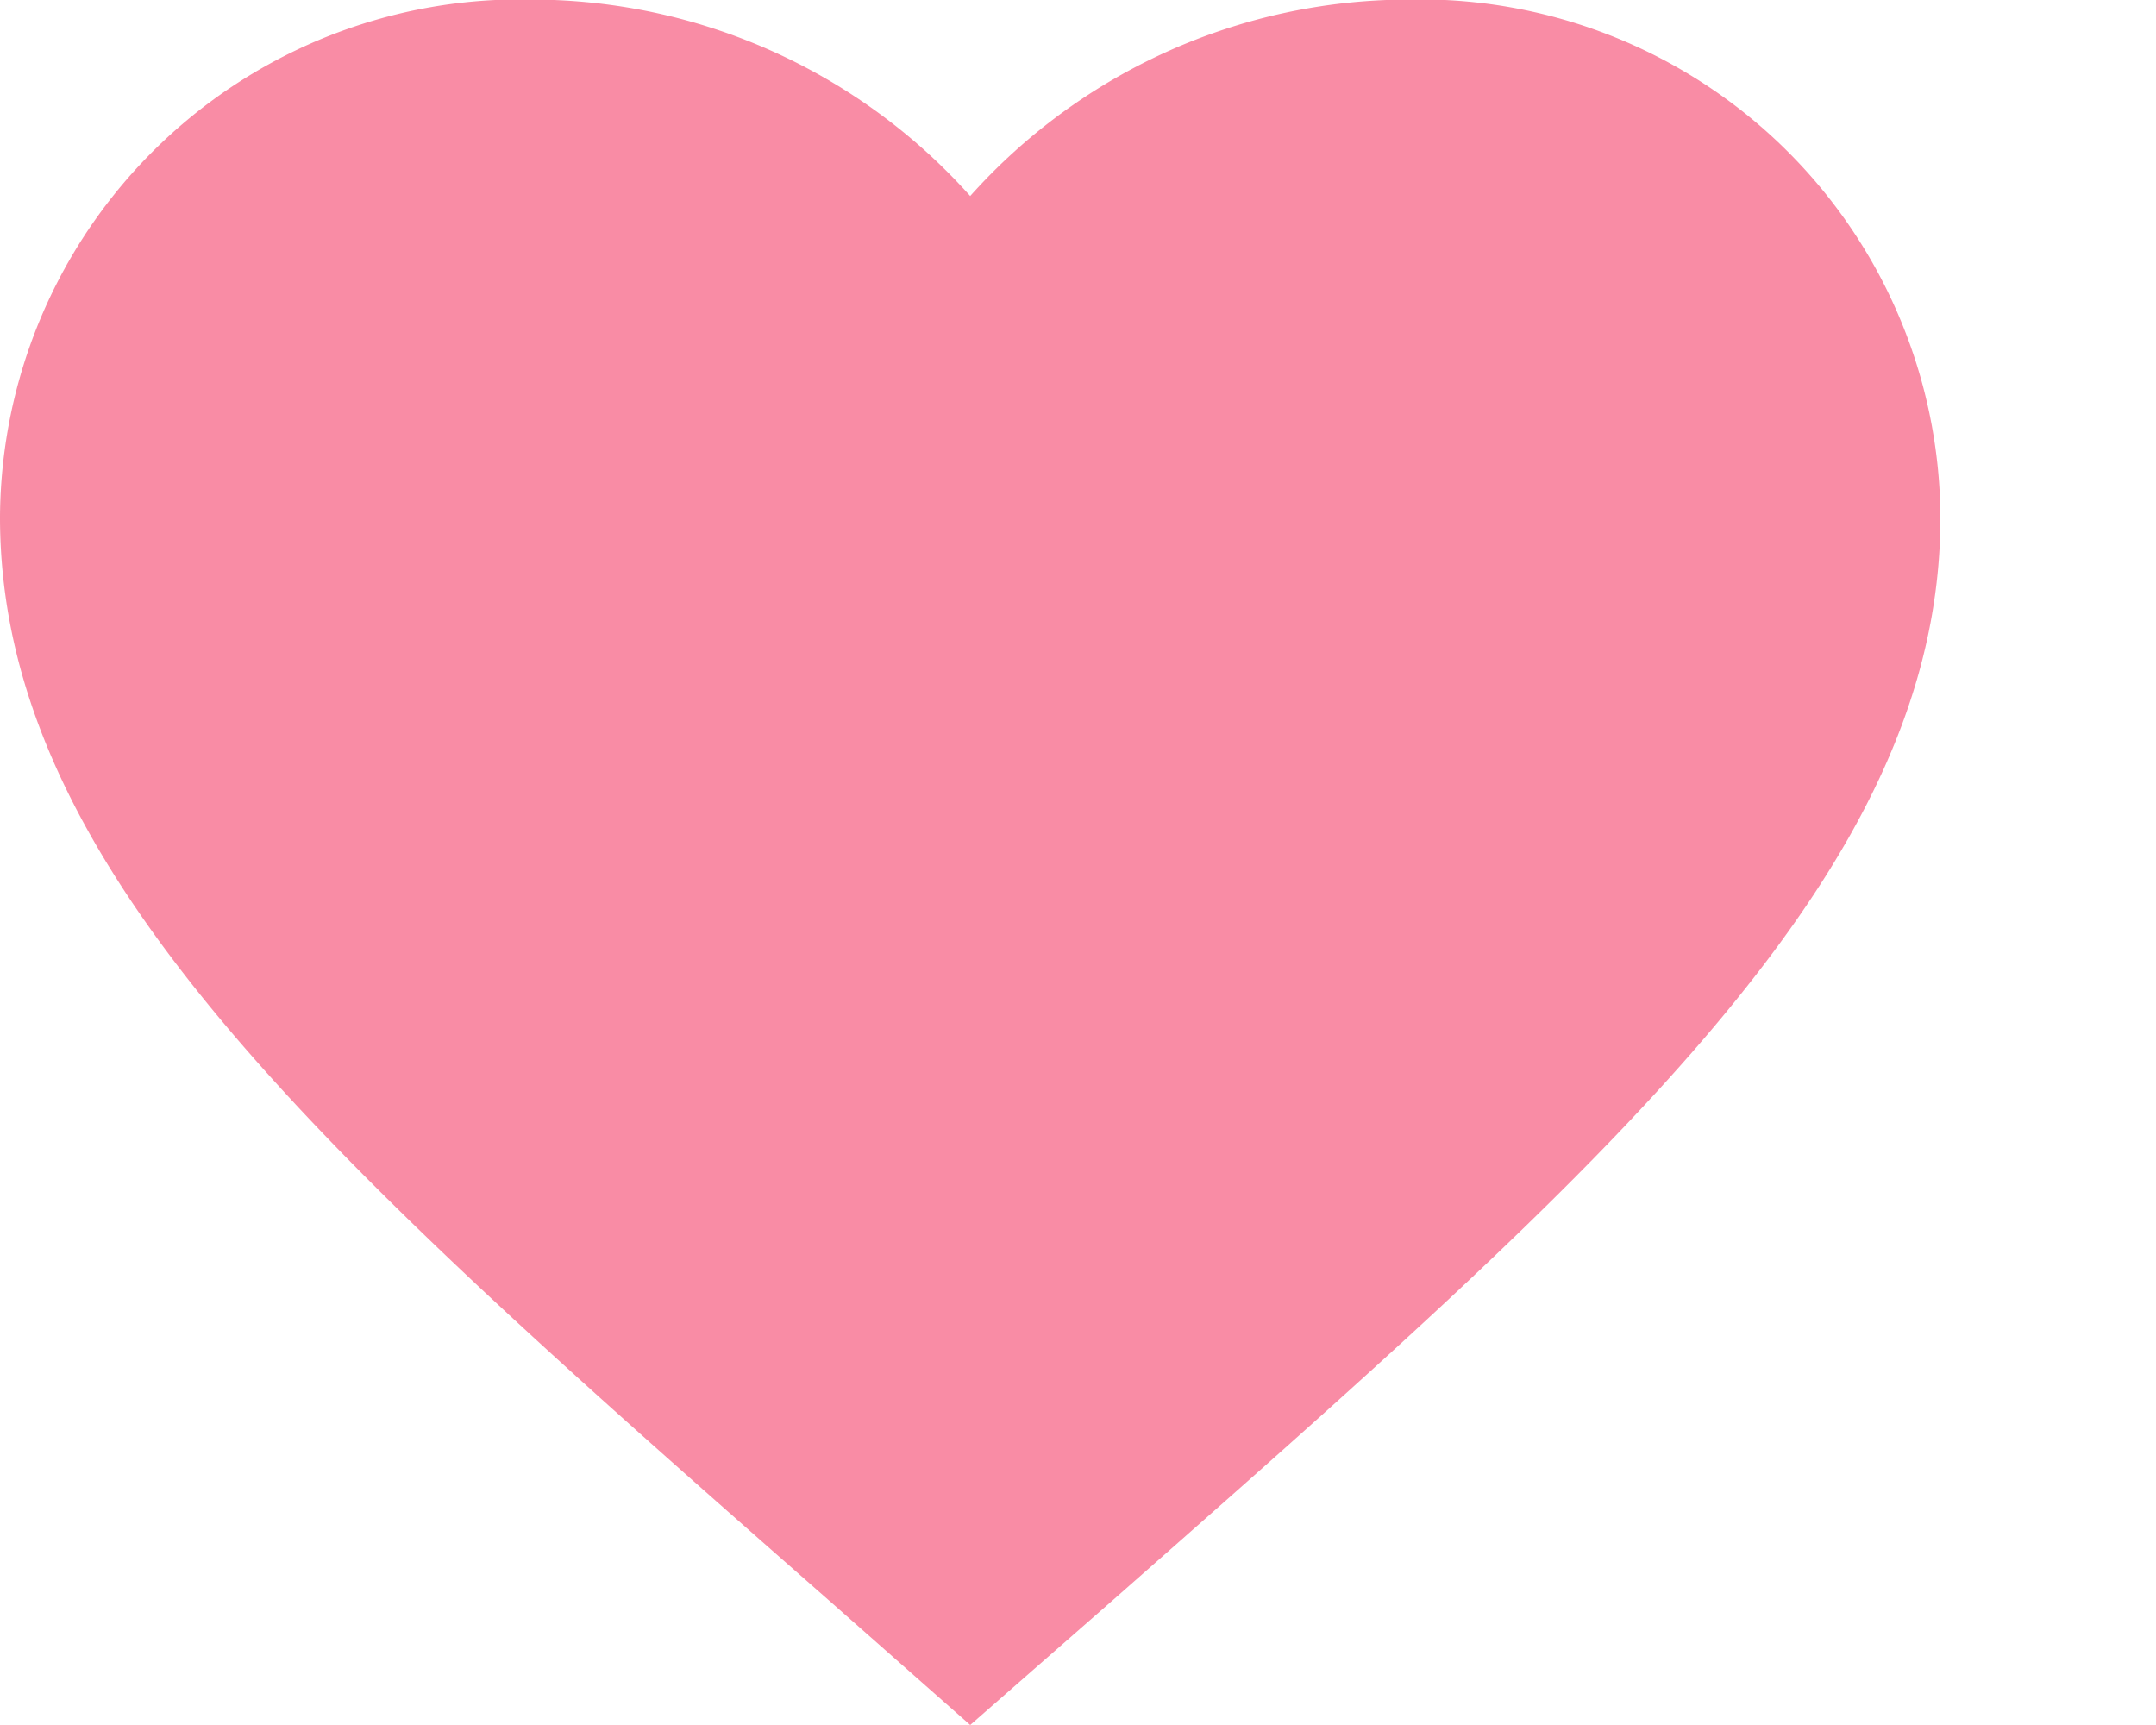 <svg id="구성_요소_93_57" data-name="구성 요소 93 – 57" xmlns="http://www.w3.org/2000/svg" width="20" height="16" viewBox="0 0 20 16">
  <path id="패스_407" data-name="패스 407" d="M868-1399l-1.305-1.151c-4.635-4.072-7.695-6.757-7.695-10.053a4.827,4.827,0,0,1,4.95-4.8,5.462,5.462,0,0,1,4.05,1.822,5.462,5.462,0,0,1,4.05-1.822,4.827,4.827,0,0,1,4.95,4.8c0,3.3-3.06,5.982-7.695,10.062Z" transform="translate(-859 1415)" fill="#f7708f" opacity="0.8"/>
</svg>
